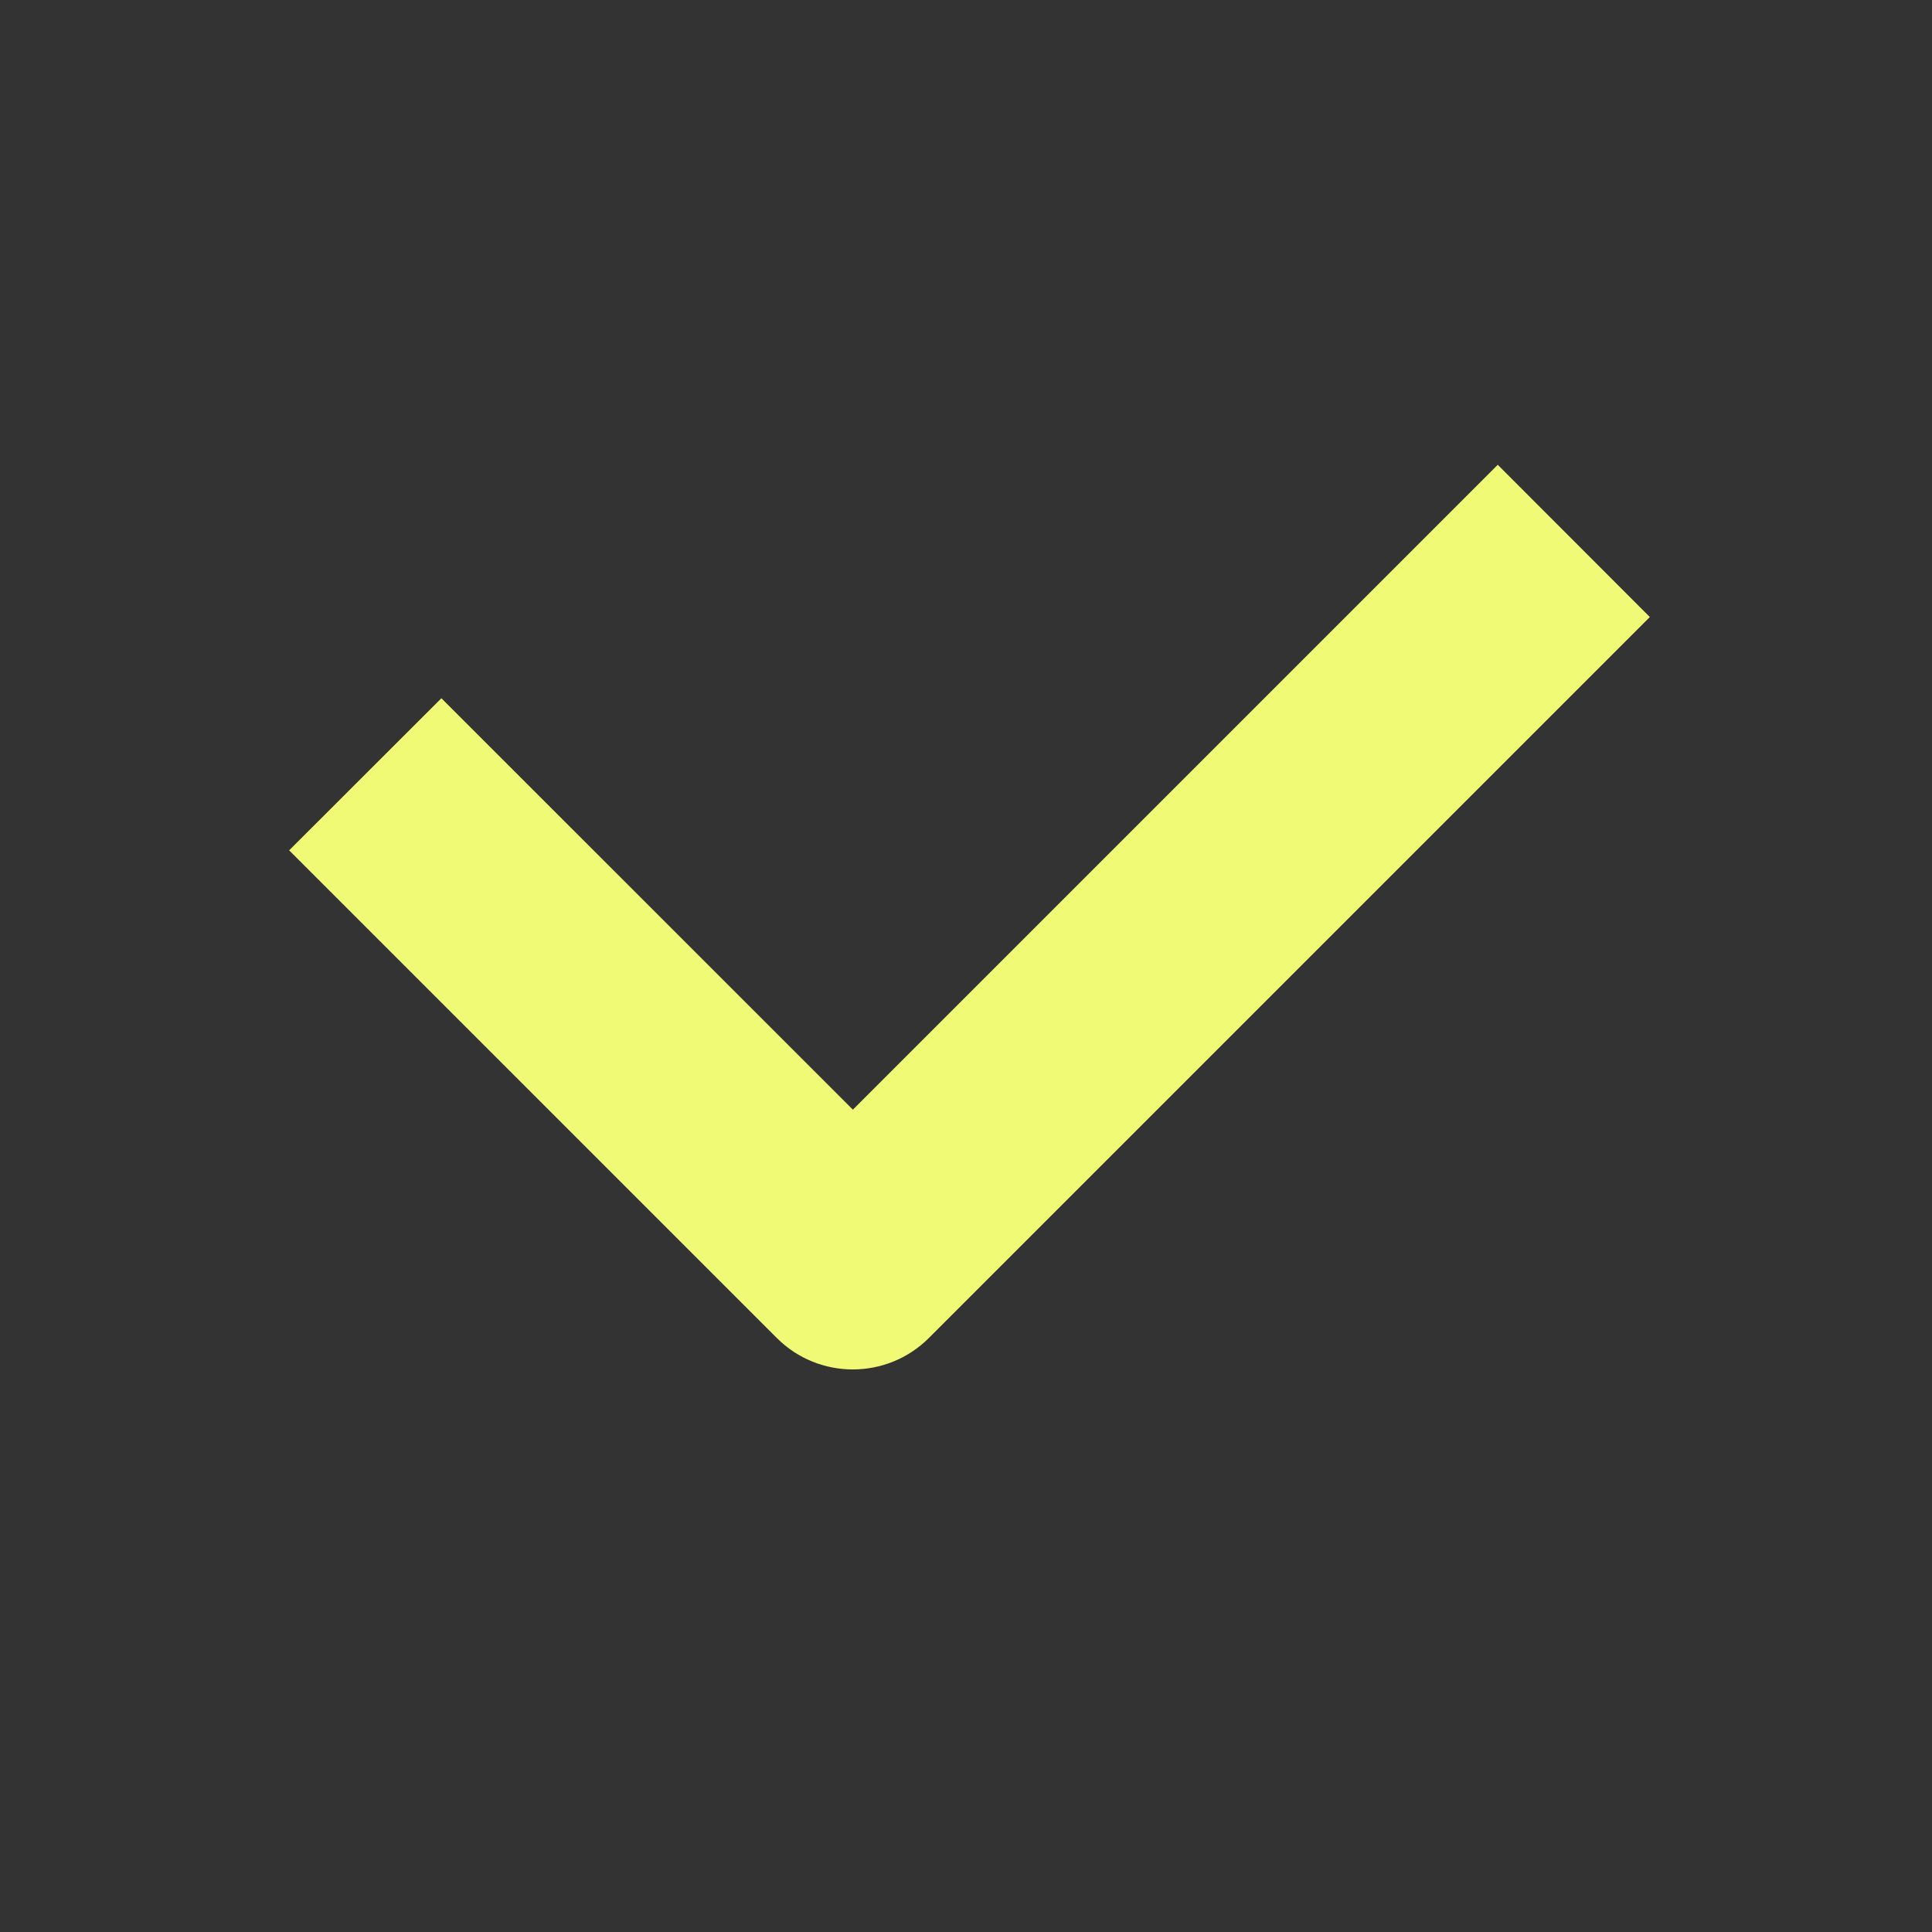 <svg xmlns="http://www.w3.org/2000/svg" width="22" height="22" viewBox="0 0 22 22">
    <rect x="0" y="0" width="22" height="22" fill="#333333" stroke="none"/>
    <g fill="none" fill-rule="evenodd">
        <g fill="#F1FA75" stroke="#F1FA75">
            <g>
                <path d="M9.712 15.094c-.186 0-.372-.07-.513-.212L4 9.683l1.026-1.025 4.686 4.685L17.055 6l1.025 1.026-7.856 7.856c-.141.141-.327.212-.512.212" transform="translate(-1912 -7039) translate(1912 7039)"/>
            </g>
        </g>
    </g>
</svg>
